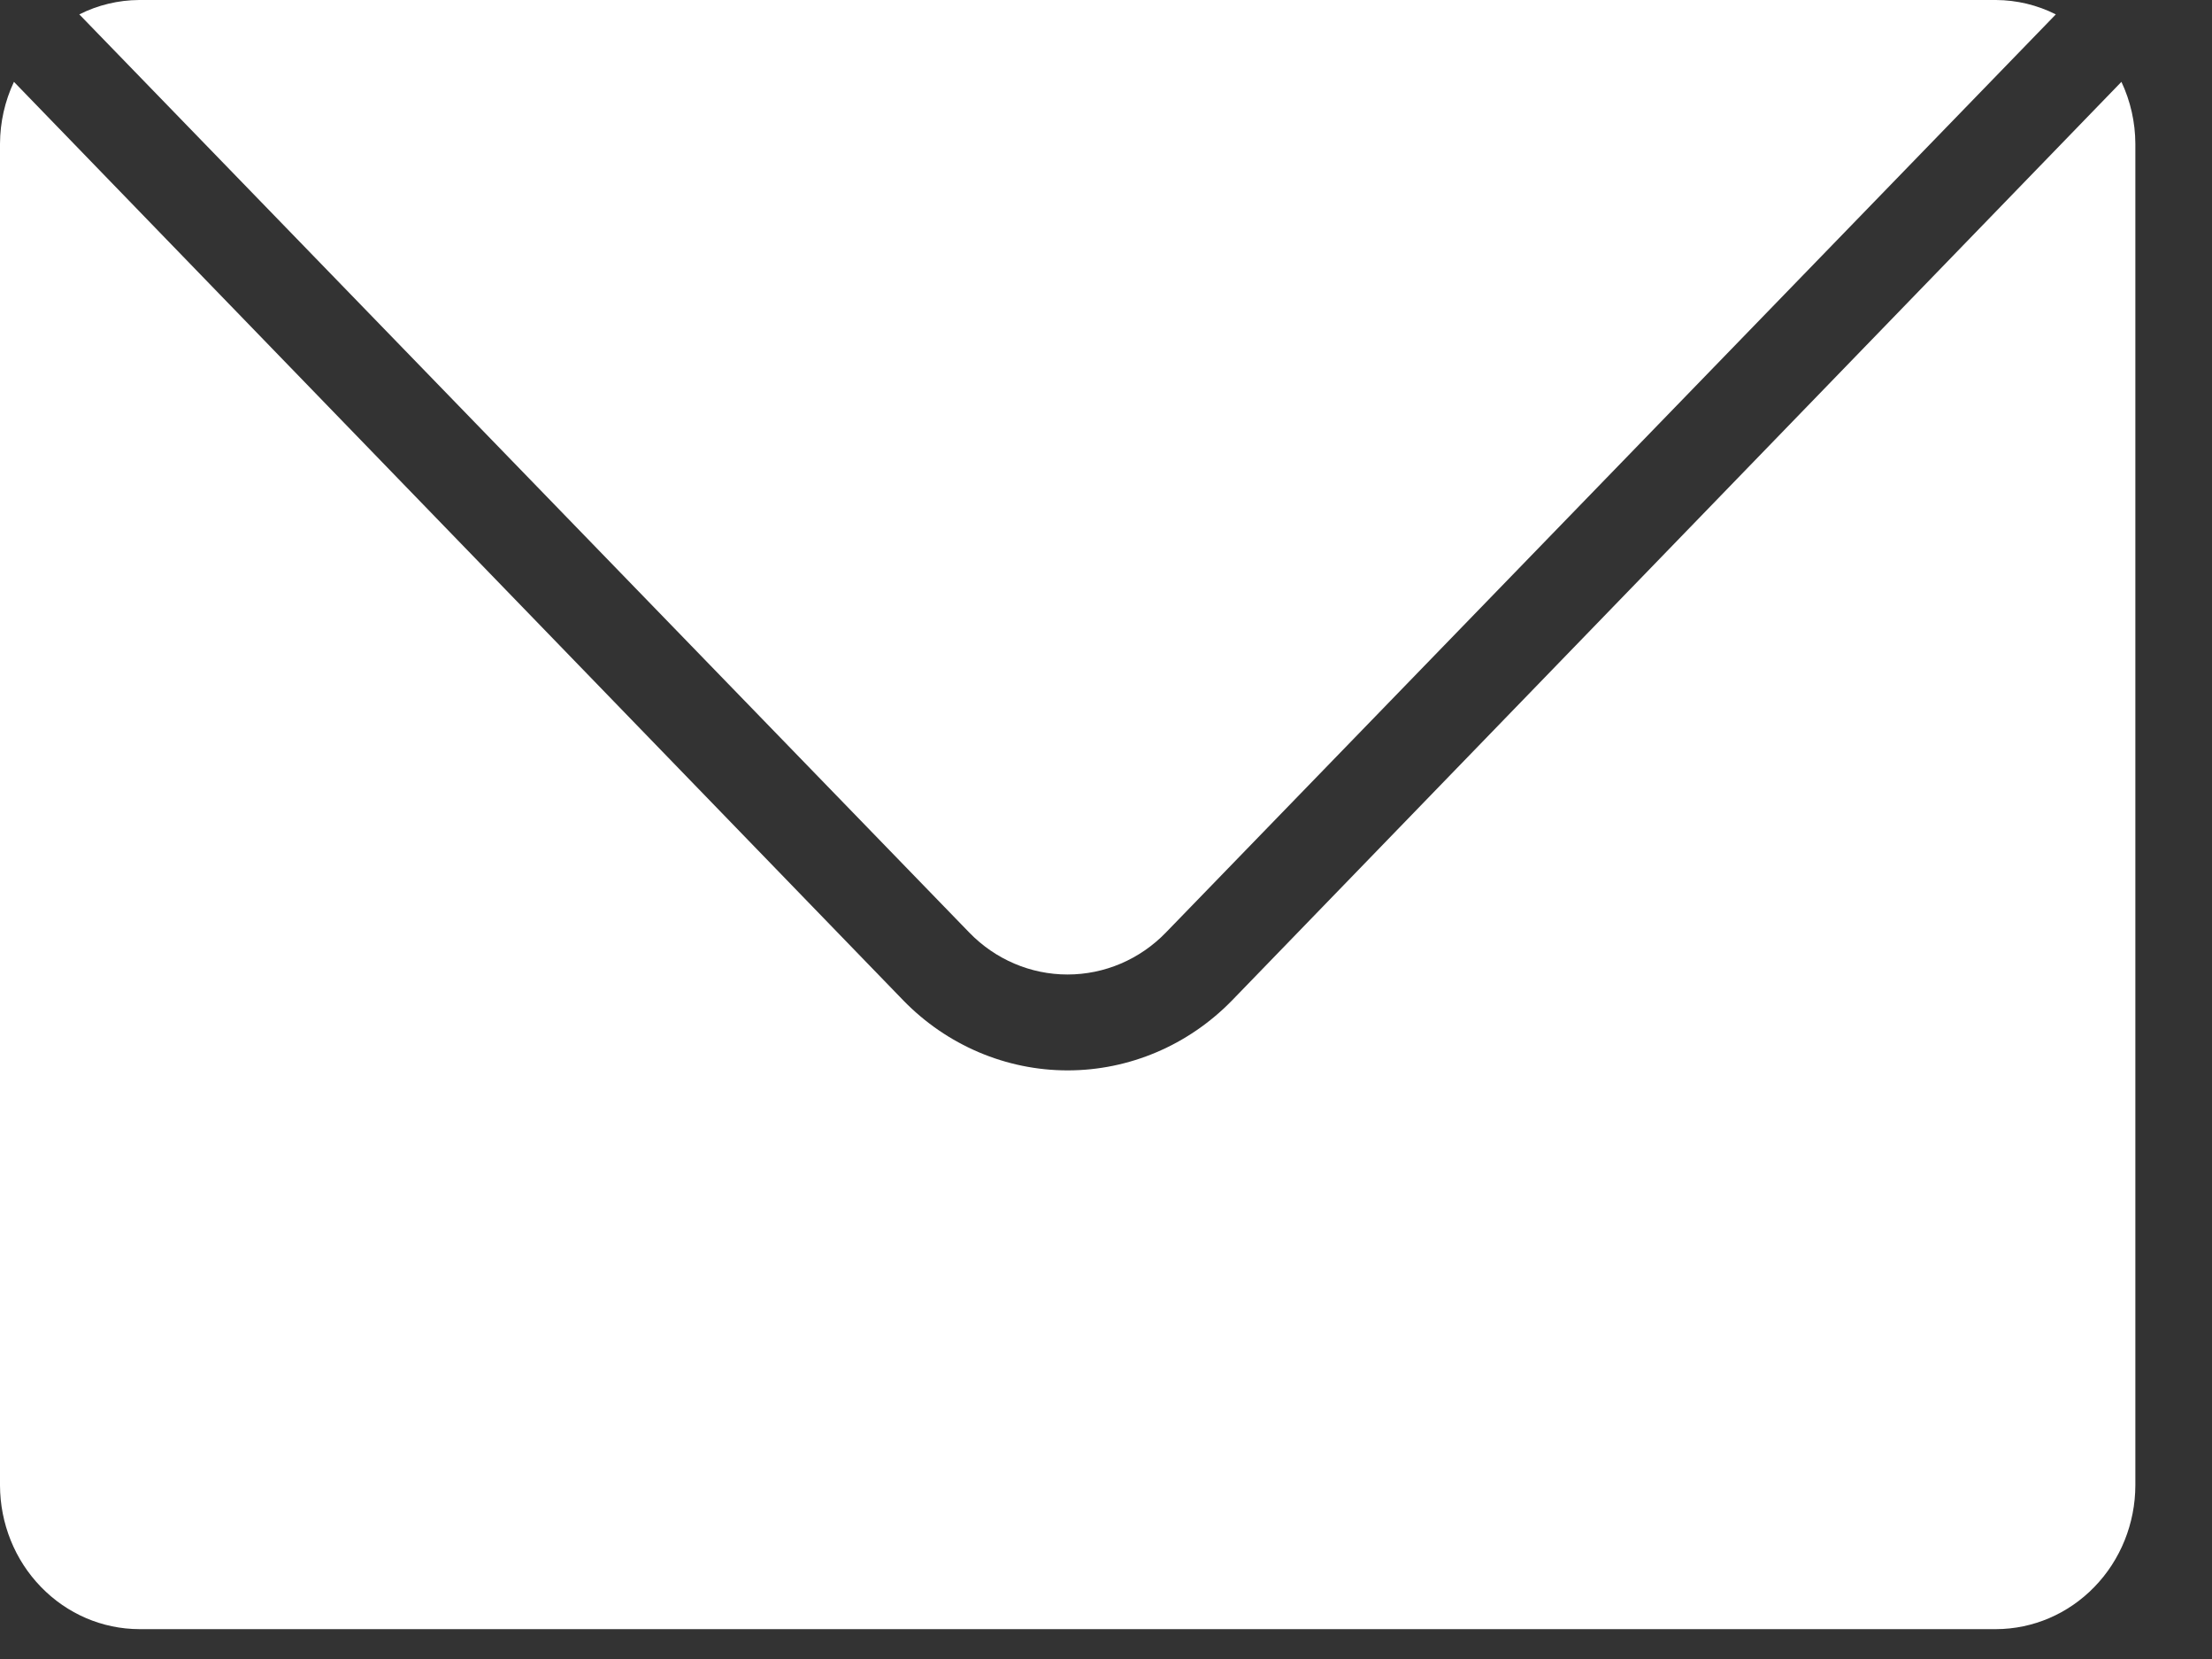 <svg width="20" height="15" viewBox="0 0 20 15" fill="none" xmlns="http://www.w3.org/2000/svg">
<rect x="0" y="0" width="20" height="15" fill="#333333" stroke="none"/>
<g id="Group 43040">
<path id="Vector" d="M19.181 0.74L11.139 9.046C10.744 9.451 10.21 9.678 9.653 9.678C9.097 9.678 8.562 9.451 8.168 9.046L0.126 0.74C0.044 0.914 0.001 1.105 0 1.299V13.43C0.001 13.775 0.134 14.105 0.37 14.348C0.606 14.592 0.925 14.729 1.259 14.73H18.048C18.381 14.729 18.701 14.592 18.937 14.348C19.173 14.105 19.306 13.775 19.307 13.43V1.299C19.306 1.105 19.263 0.914 19.181 0.74Z" fill="white"/>
<path id="Vector_2" d="M10.542 8.431L18.588 0.13C18.419 0.045 18.234 0.001 18.047 0H1.258C1.071 0.001 0.886 0.045 0.717 0.13L8.763 8.431C8.999 8.675 9.319 8.811 9.652 8.811C9.986 8.811 10.306 8.675 10.542 8.431Z" fill="white"/>
</g>
</svg>
